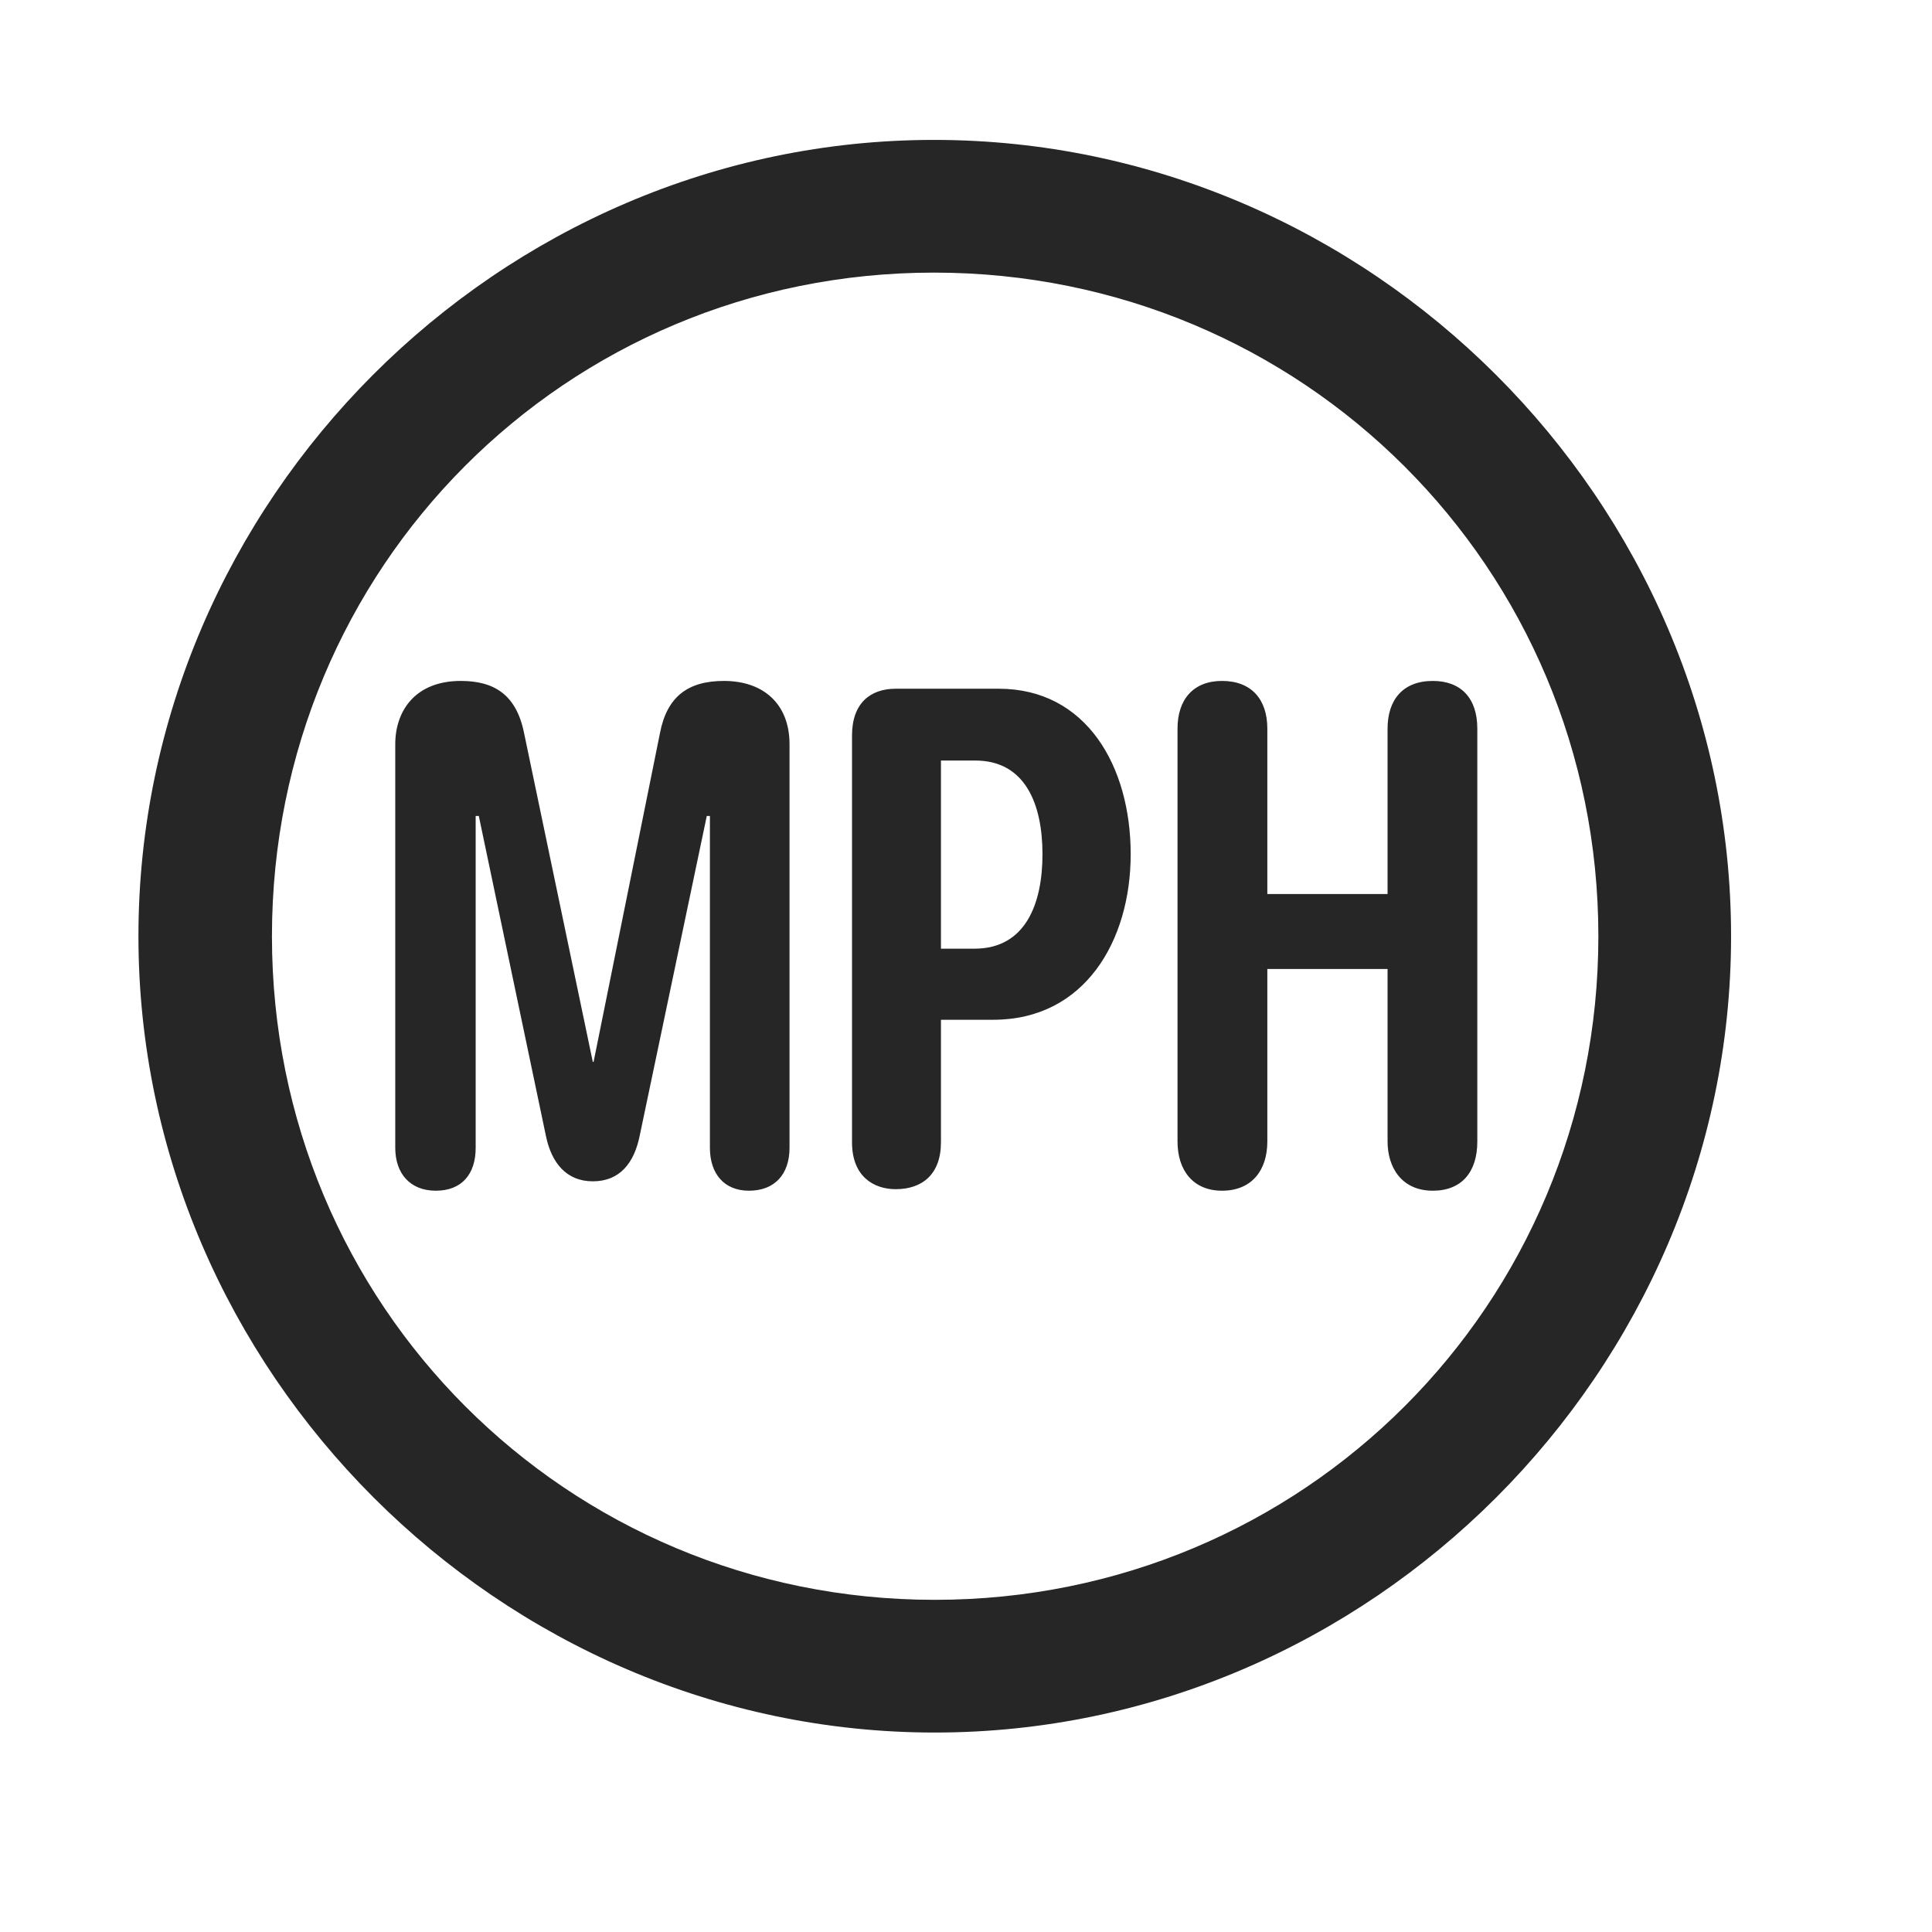 <svg width="29" height="29" viewBox="0 0 29 29" fill="currentColor" xmlns="http://www.w3.org/2000/svg">
<g clip-path="url(#clip0_2207_36235)">
<path d="M14.031 26.006C20.57 26.006 25.984 20.58 25.984 14.053C25.984 7.514 20.558 2.1 14.019 2.1C7.492 2.1 2.078 7.514 2.078 14.053C2.078 20.58 7.503 26.006 14.031 26.006ZM14.031 24.014C8.5 24.014 4.082 19.584 4.082 14.053C4.082 8.521 8.488 4.092 14.019 4.092C19.55 4.092 23.992 8.521 23.992 14.053C23.992 19.584 19.562 24.014 14.031 24.014Z" fill="currentColor" fill-opacity="0.85"/>
<path d="M6.542 17.873C6.929 17.873 7.14 17.627 7.14 17.229V12.248H7.187L8.195 17.053C8.277 17.451 8.5 17.732 8.898 17.732C9.308 17.732 9.519 17.451 9.601 17.053L10.609 12.248H10.656V17.229C10.656 17.615 10.867 17.873 11.242 17.873C11.628 17.873 11.851 17.627 11.851 17.229V11.17C11.851 10.572 11.464 10.221 10.867 10.221C10.328 10.221 10.011 10.455 9.906 11.006L8.91 15.939H8.898L7.867 11.006C7.75 10.42 7.41 10.221 6.917 10.221C6.226 10.221 5.933 10.678 5.933 11.17V17.229C5.933 17.615 6.156 17.873 6.542 17.873ZM13.445 17.85C13.843 17.85 14.124 17.627 14.124 17.146V15.307H14.91C16.281 15.307 16.972 14.123 16.972 12.822C16.972 11.498 16.304 10.338 14.992 10.338H13.445C13.07 10.338 12.789 10.549 12.789 11.041V17.146C12.789 17.662 13.117 17.85 13.445 17.85ZM14.124 14.24V11.416H14.64C15.39 11.416 15.648 12.072 15.648 12.822C15.648 13.572 15.39 14.24 14.628 14.24H14.124ZM18.343 17.873C18.788 17.873 19.023 17.568 19.023 17.135V14.545H20.828V17.135C20.828 17.521 21.038 17.873 21.507 17.873C21.941 17.873 22.175 17.592 22.175 17.135V10.936C22.175 10.479 21.929 10.221 21.507 10.221C21.05 10.221 20.828 10.514 20.828 10.936V13.42H19.023V10.936C19.023 10.502 18.788 10.221 18.343 10.221C17.91 10.221 17.675 10.502 17.675 10.936V17.135C17.675 17.568 17.91 17.873 18.343 17.873Z" fill="currentColor" fill-opacity="0.85"/>
</g>
<defs>
<clipPath id="clip0_2207_36235">
<rect width="23.906" height="23.918" fill="currentColor" transform="translate(2.078 2.1)"/>
</clipPath>
</defs>
</svg>
